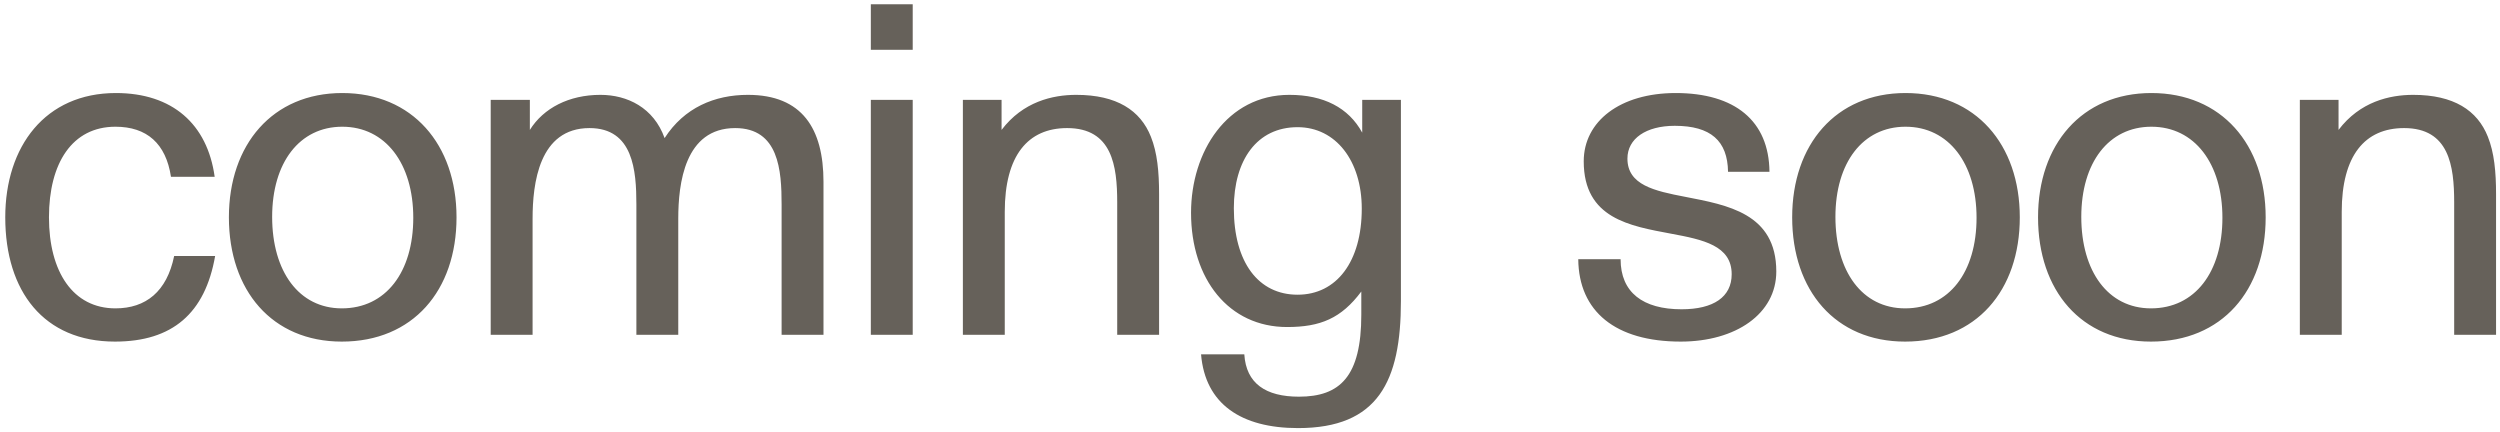 <svg width="463" height="80" viewBox="0 0 463 80" fill="none" xmlns="http://www.w3.org/2000/svg">
<path d="M21.293 63.264C8.141 63.264 0.974 53.989 0.974 40.247C0.974 27.094 8.393 17.23 21.462 17.23C31.916 17.23 38.408 22.963 39.757 32.743H31.663C30.736 26.588 27.195 23.469 21.378 23.469C13.368 23.469 9.068 30.213 9.068 40.247C9.068 50.364 13.537 57.109 21.378 57.109C27.026 57.109 30.905 53.989 32.254 47.413H39.842C37.987 58.036 31.916 63.264 21.293 63.264ZM63.301 63.264C50.402 63.264 42.392 53.821 42.392 40.247C42.392 26.757 50.486 17.23 63.386 17.23C76.37 17.23 84.548 26.757 84.548 40.247C84.548 53.821 76.454 63.264 63.301 63.264ZM63.301 57.109C71.48 57.109 76.538 50.364 76.538 40.331C76.538 30.298 71.395 23.469 63.386 23.469C55.461 23.469 50.402 30.129 50.402 40.162C50.402 50.28 55.376 57.109 63.301 57.109ZM90.878 61.999V18.494H98.129V24.059C100.658 20.012 105.38 17.567 111.197 17.567C116.171 17.567 121.062 19.927 123.085 25.576C126.71 19.927 132.359 17.567 138.514 17.567C148.547 17.567 152.51 23.806 152.51 33.67V61.999H144.753V37.886C144.753 31.562 144.247 23.721 136.153 23.721C126.795 23.721 125.614 34.008 125.614 40.499V61.999H117.858V37.886C117.858 31.562 117.268 23.721 109.174 23.721C99.815 23.721 98.635 34.008 98.635 40.499V61.999H90.878ZM161.278 61.999V18.494H169.035V61.999H161.278ZM161.278 9.22V0.789H169.035V9.22H161.278ZM178.325 61.999V18.494H185.491V24.059C189.454 18.831 194.934 17.567 199.319 17.567C206.822 17.567 211.207 20.433 213.146 25.323C214.326 28.274 214.663 31.815 214.663 35.947V61.999H206.907V37.464C206.907 30.719 205.979 23.721 197.632 23.721C190.382 23.721 186.082 28.78 186.082 39.235V61.999H178.325ZM240.395 79.283C229.856 79.283 223.195 74.814 222.436 65.624H230.446C230.783 71.02 234.409 73.465 240.564 73.465C248.152 73.465 252.114 69.756 252.114 58.289V53.989C248.404 58.964 244.526 60.566 238.371 60.566C227.579 60.566 220.582 51.713 220.582 39.404C220.582 28.106 227.242 17.567 238.793 17.567C245.116 17.567 249.753 19.927 252.283 24.565V18.494H259.449V55.76C259.449 70.599 255.234 79.283 240.395 79.283ZM240.311 54.58C247.561 54.58 252.199 48.425 252.199 38.645C252.199 29.792 247.393 23.553 240.311 23.553C232.807 23.553 228.507 29.623 228.507 38.56C228.507 48.593 233.06 54.58 240.311 54.58ZM311.264 63.264C299.208 63.264 292.378 57.699 292.294 48.003H300.135C300.135 54.158 304.266 57.278 311.433 57.278C317.335 57.278 320.707 55.001 320.707 50.786C320.707 45.474 315.395 44.378 309.494 43.282C301.906 41.849 293.306 40.499 293.306 29.876C293.306 22.457 300.051 17.23 310.337 17.23C321.297 17.23 327.621 22.372 327.705 31.815H320.033C319.948 26.082 316.829 23.3 310.168 23.3C304.856 23.3 301.4 25.661 301.4 29.37C301.4 34.261 306.374 35.356 312.107 36.453C319.864 37.97 328.97 39.488 328.97 50.28C328.97 58.121 321.466 63.264 311.264 63.264ZM352.82 63.264C339.92 63.264 331.911 53.821 331.911 40.247C331.911 26.757 340.005 17.23 352.904 17.23C365.888 17.23 374.066 26.757 374.066 40.247C374.066 53.821 365.973 63.264 352.82 63.264ZM352.82 57.109C360.998 57.109 366.057 50.364 366.057 40.331C366.057 30.298 360.914 23.469 352.904 23.469C344.979 23.469 339.92 30.129 339.92 40.162C339.92 50.28 344.895 57.109 352.82 57.109ZM398.355 63.264C385.455 63.264 377.446 53.821 377.446 40.247C377.446 26.757 385.539 17.23 398.439 17.23C411.423 17.23 419.601 26.757 419.601 40.247C419.601 53.821 411.507 63.264 398.355 63.264ZM398.355 57.109C406.533 57.109 411.592 50.364 411.592 40.331C411.592 30.298 406.449 23.469 398.439 23.469C390.514 23.469 385.455 30.129 385.455 40.162C385.455 50.28 390.43 57.109 398.355 57.109ZM425.931 61.999V18.494H433.098V24.059C437.06 18.831 442.541 17.567 446.925 17.567C454.429 17.567 458.813 20.433 460.752 25.323C461.932 28.274 462.27 31.815 462.27 35.947V61.999H454.513V37.464C454.513 30.719 453.586 23.721 445.239 23.721C437.988 23.721 433.688 28.78 433.688 39.235V61.999H425.931Z" fill="#66615A"/>
</svg>
